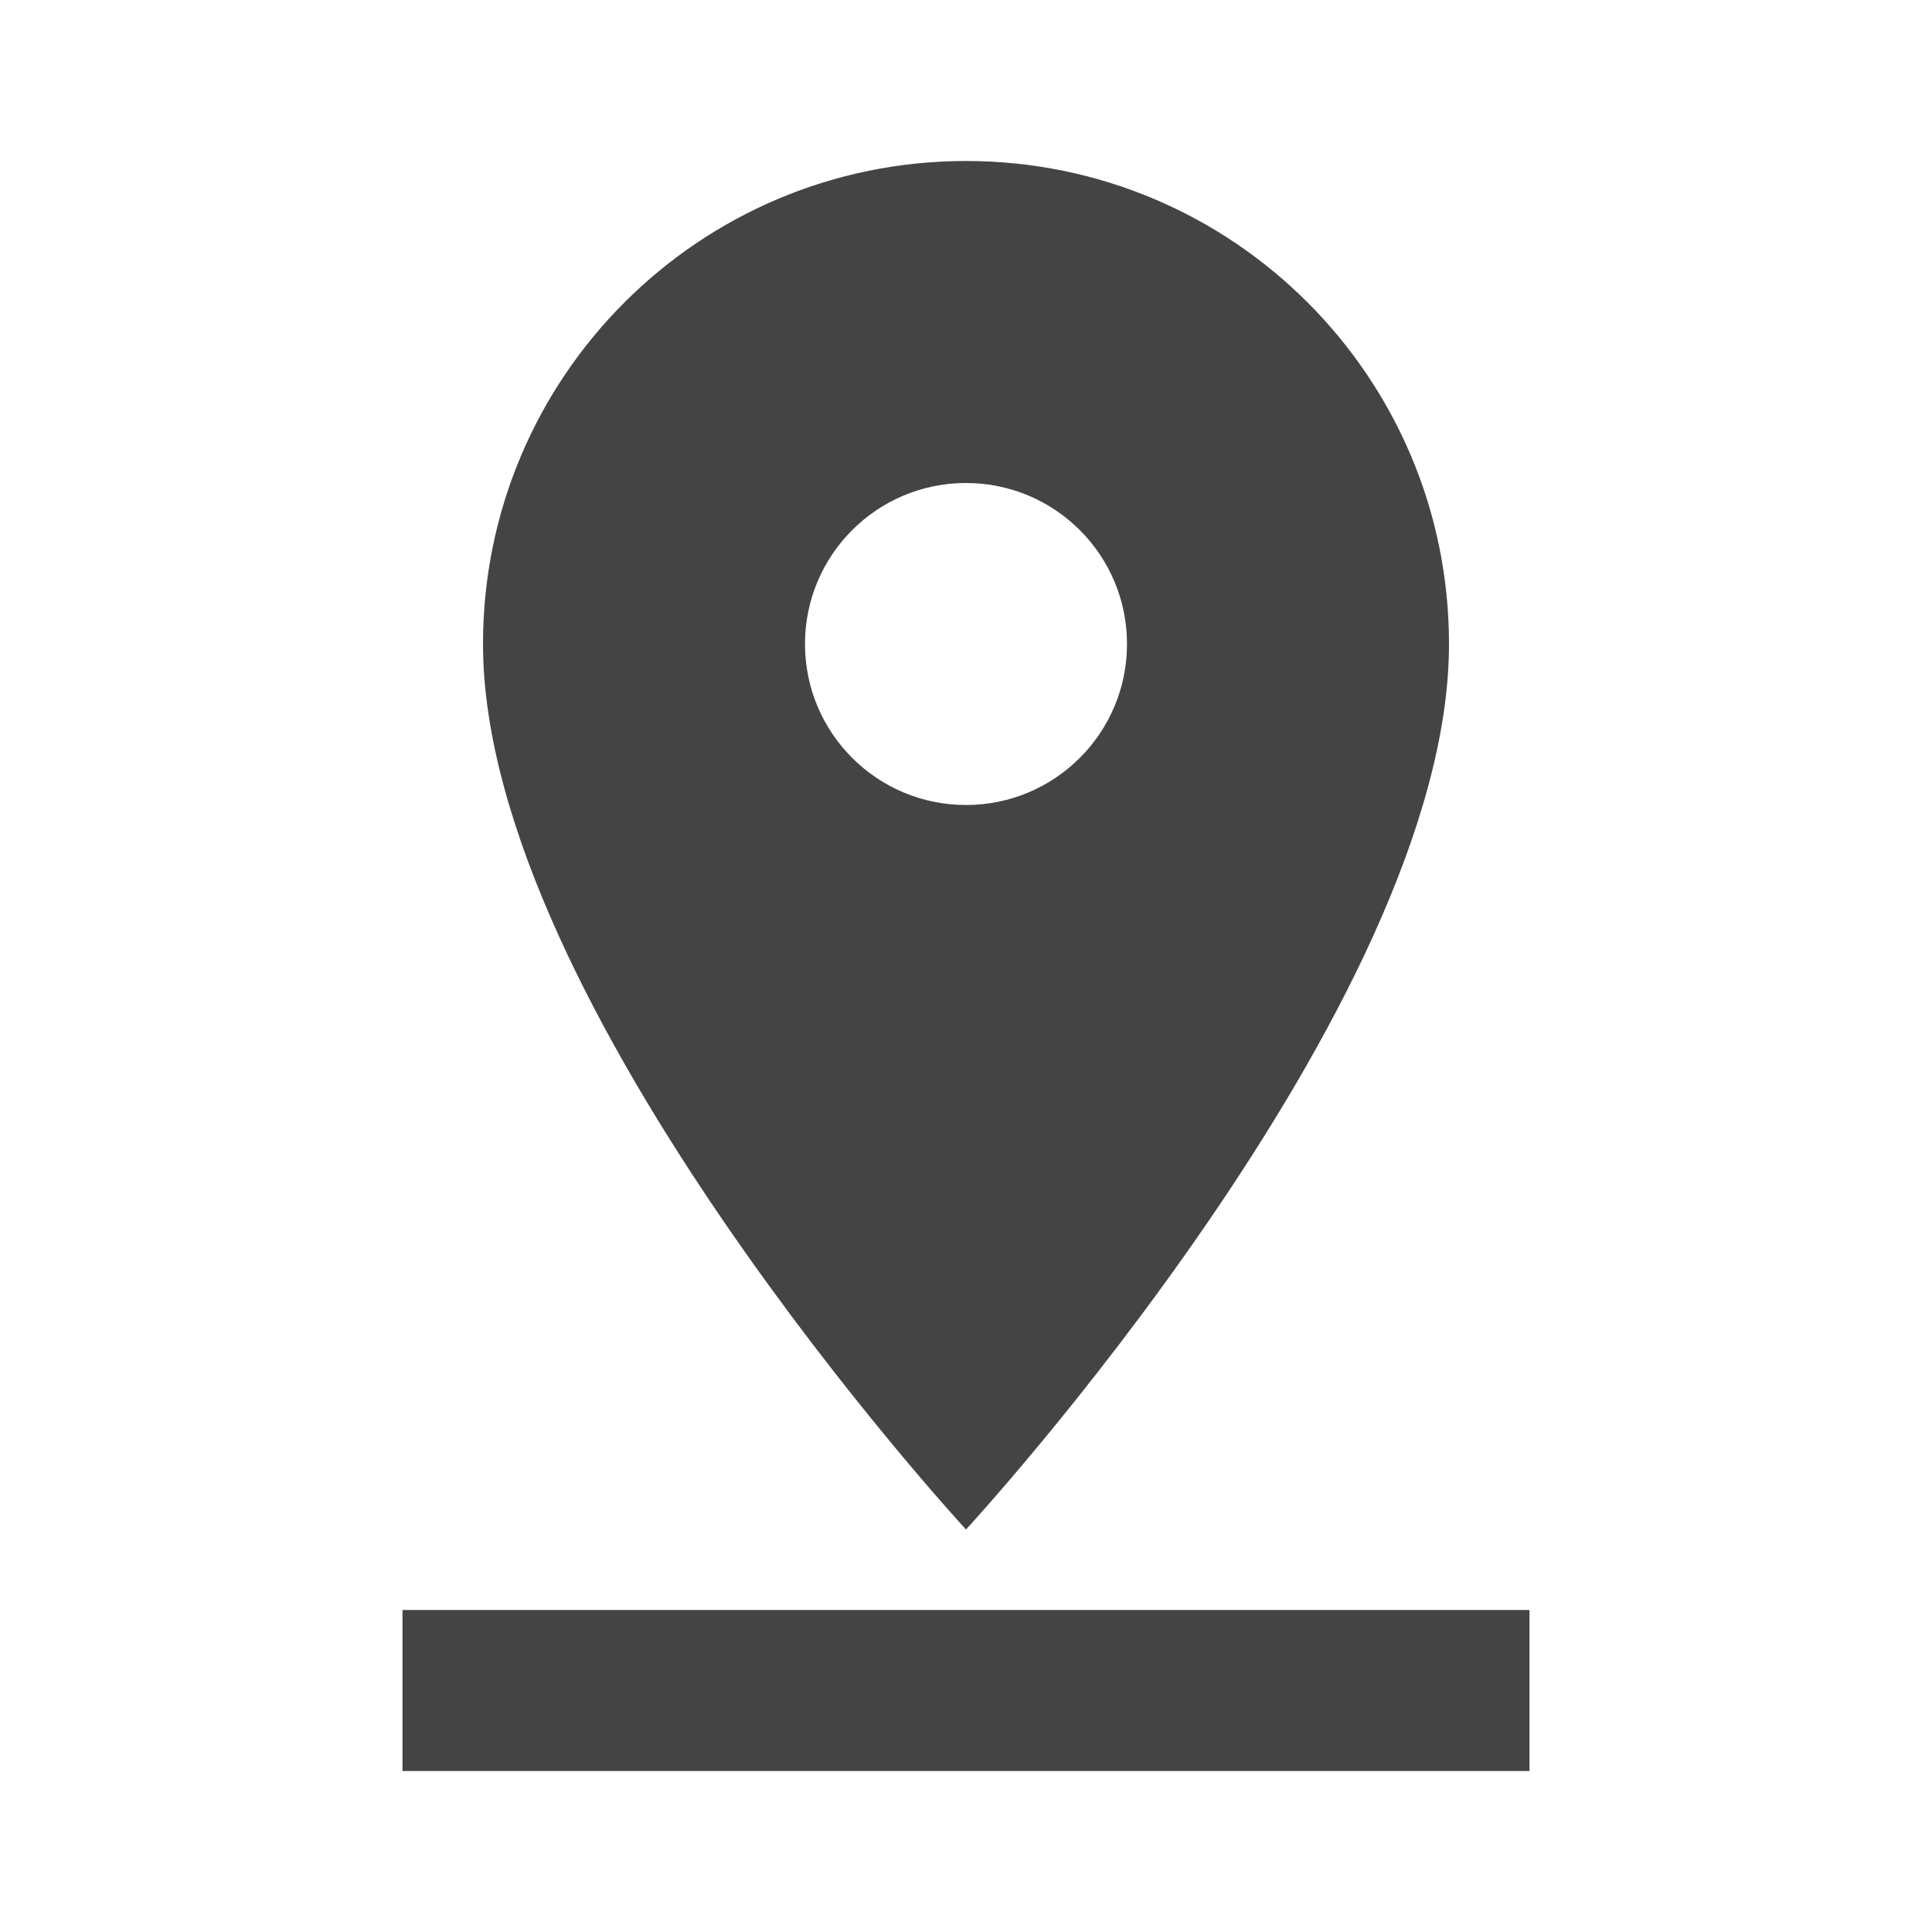 <?xml version="1.0" encoding="utf-8"?>
<!-- Generated by IcoMoon.io -->
<!DOCTYPE svg PUBLIC "-//W3C//DTD SVG 1.1//EN" "http://www.w3.org/Graphics/SVG/1.1/DTD/svg11.dtd">
<svg version="1.1" xmlns="http://www.w3.org/2000/svg" xmlns:xlink="http://www.w3.org/1999/xlink" width="24" height="24" viewBox="0 0 24 24">
<path d="M18 8c0-3.315-2.685-6-6-6s-6 2.685-6 6c0 4.5 6 11 6 11s6-6.5 6-11zM10 8c0-1.105 0.895-2 2-2s2 0.895 2 2-0.895 2-2 2-2-0.895-2-2zM5 20v2h14v-2h-14z" fill="#444444"></path>
</svg>
